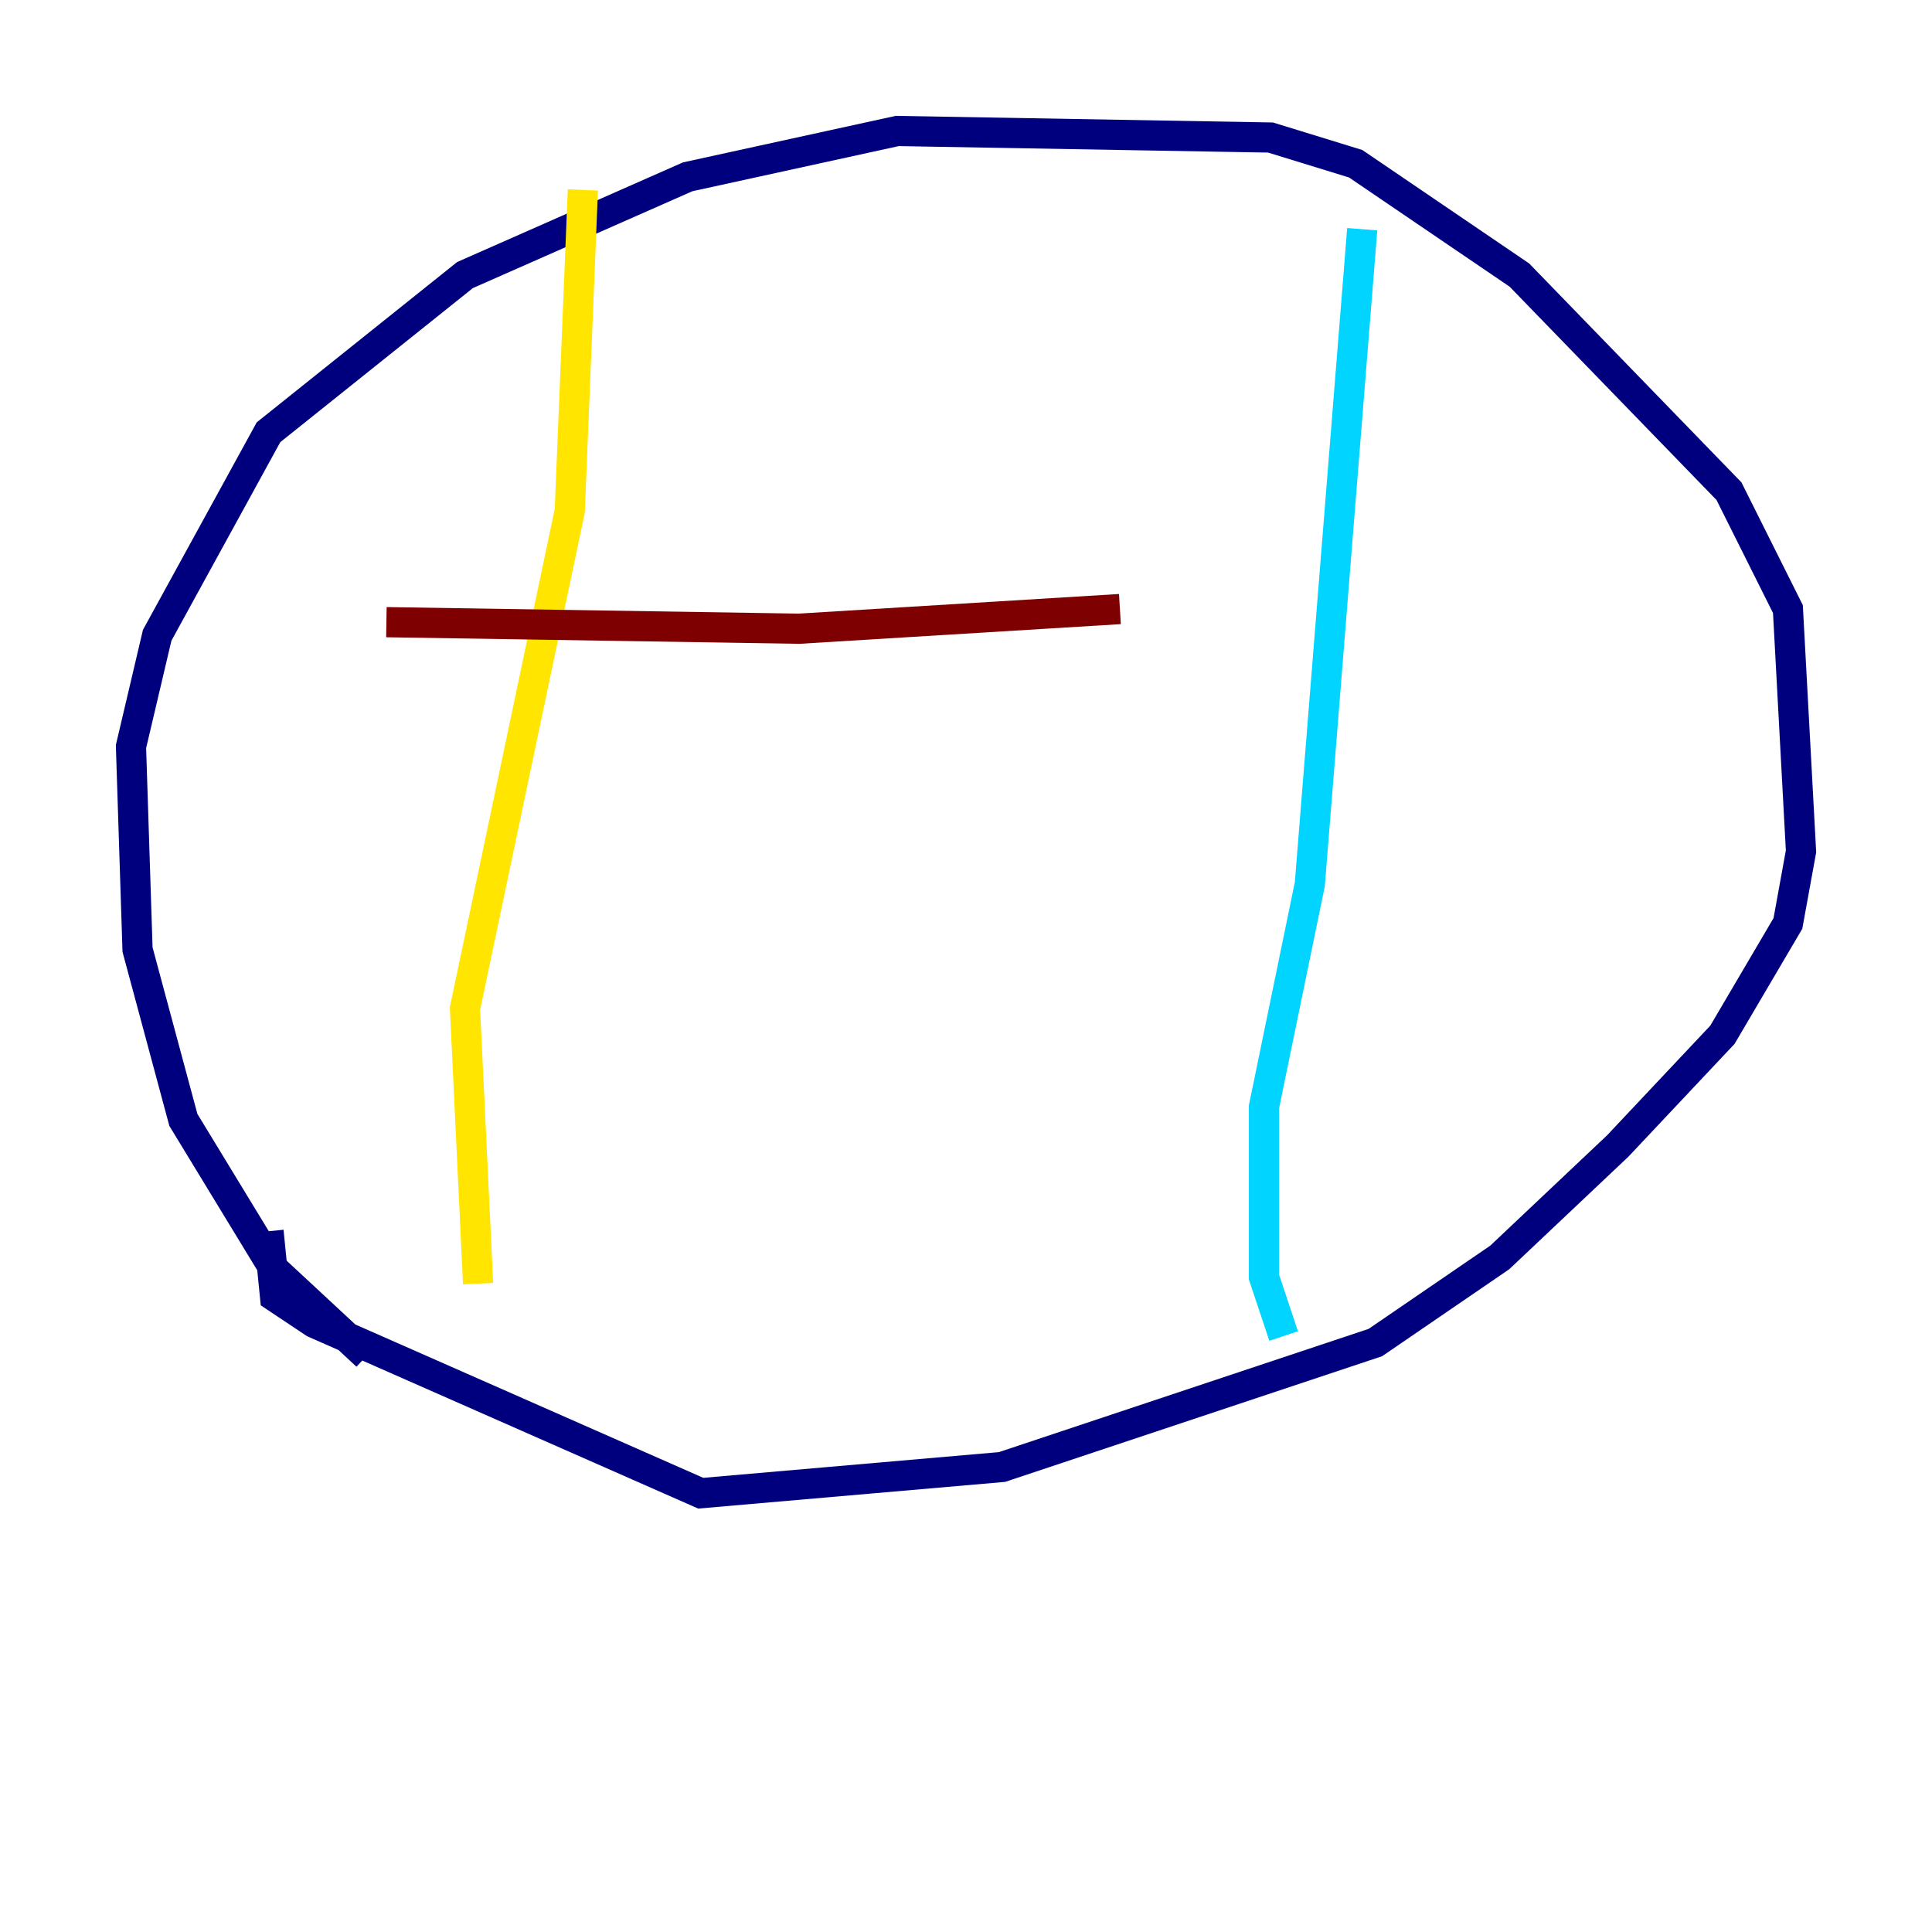 <?xml version="1.0" encoding="utf-8" ?>
<svg baseProfile="tiny" height="128" version="1.2" viewBox="0,0,128,128" width="128" xmlns="http://www.w3.org/2000/svg" xmlns:ev="http://www.w3.org/2001/xml-events" xmlns:xlink="http://www.w3.org/1999/xlink"><defs /><polyline fill="none" points="24.298,89.817 18.224,84.176 12.149,74.197 9.112,62.915 8.678,49.464 10.414,42.088 17.79,28.637 30.807,18.224 45.559,11.715 59.444,8.678 84.176,9.112 89.817,10.848 100.664,18.224 114.549,32.542 118.454,40.352 119.322,56.407 118.454,61.18 114.115,68.556 107.173,75.932 99.363,83.308 91.119,88.949 66.386,97.193 46.427,98.929 20.827,87.647 18.224,85.912 17.79,81.573" stroke="#00007f" stroke-width="2" /><polyline fill="none" points="90.251,15.186 86.78,58.576 83.742,73.329 83.742,84.61 85.044,88.515" stroke="#00d4ff" stroke-width="2" /><polyline fill="none" points="38.617,12.583 37.749,33.844 30.807,66.82 31.675,85.044" stroke="#ffe500" stroke-width="2" /><polyline fill="none" points="25.6,41.22 52.936,41.654 74.197,40.352" stroke="#7f0000" stroke-width="2" /></svg>